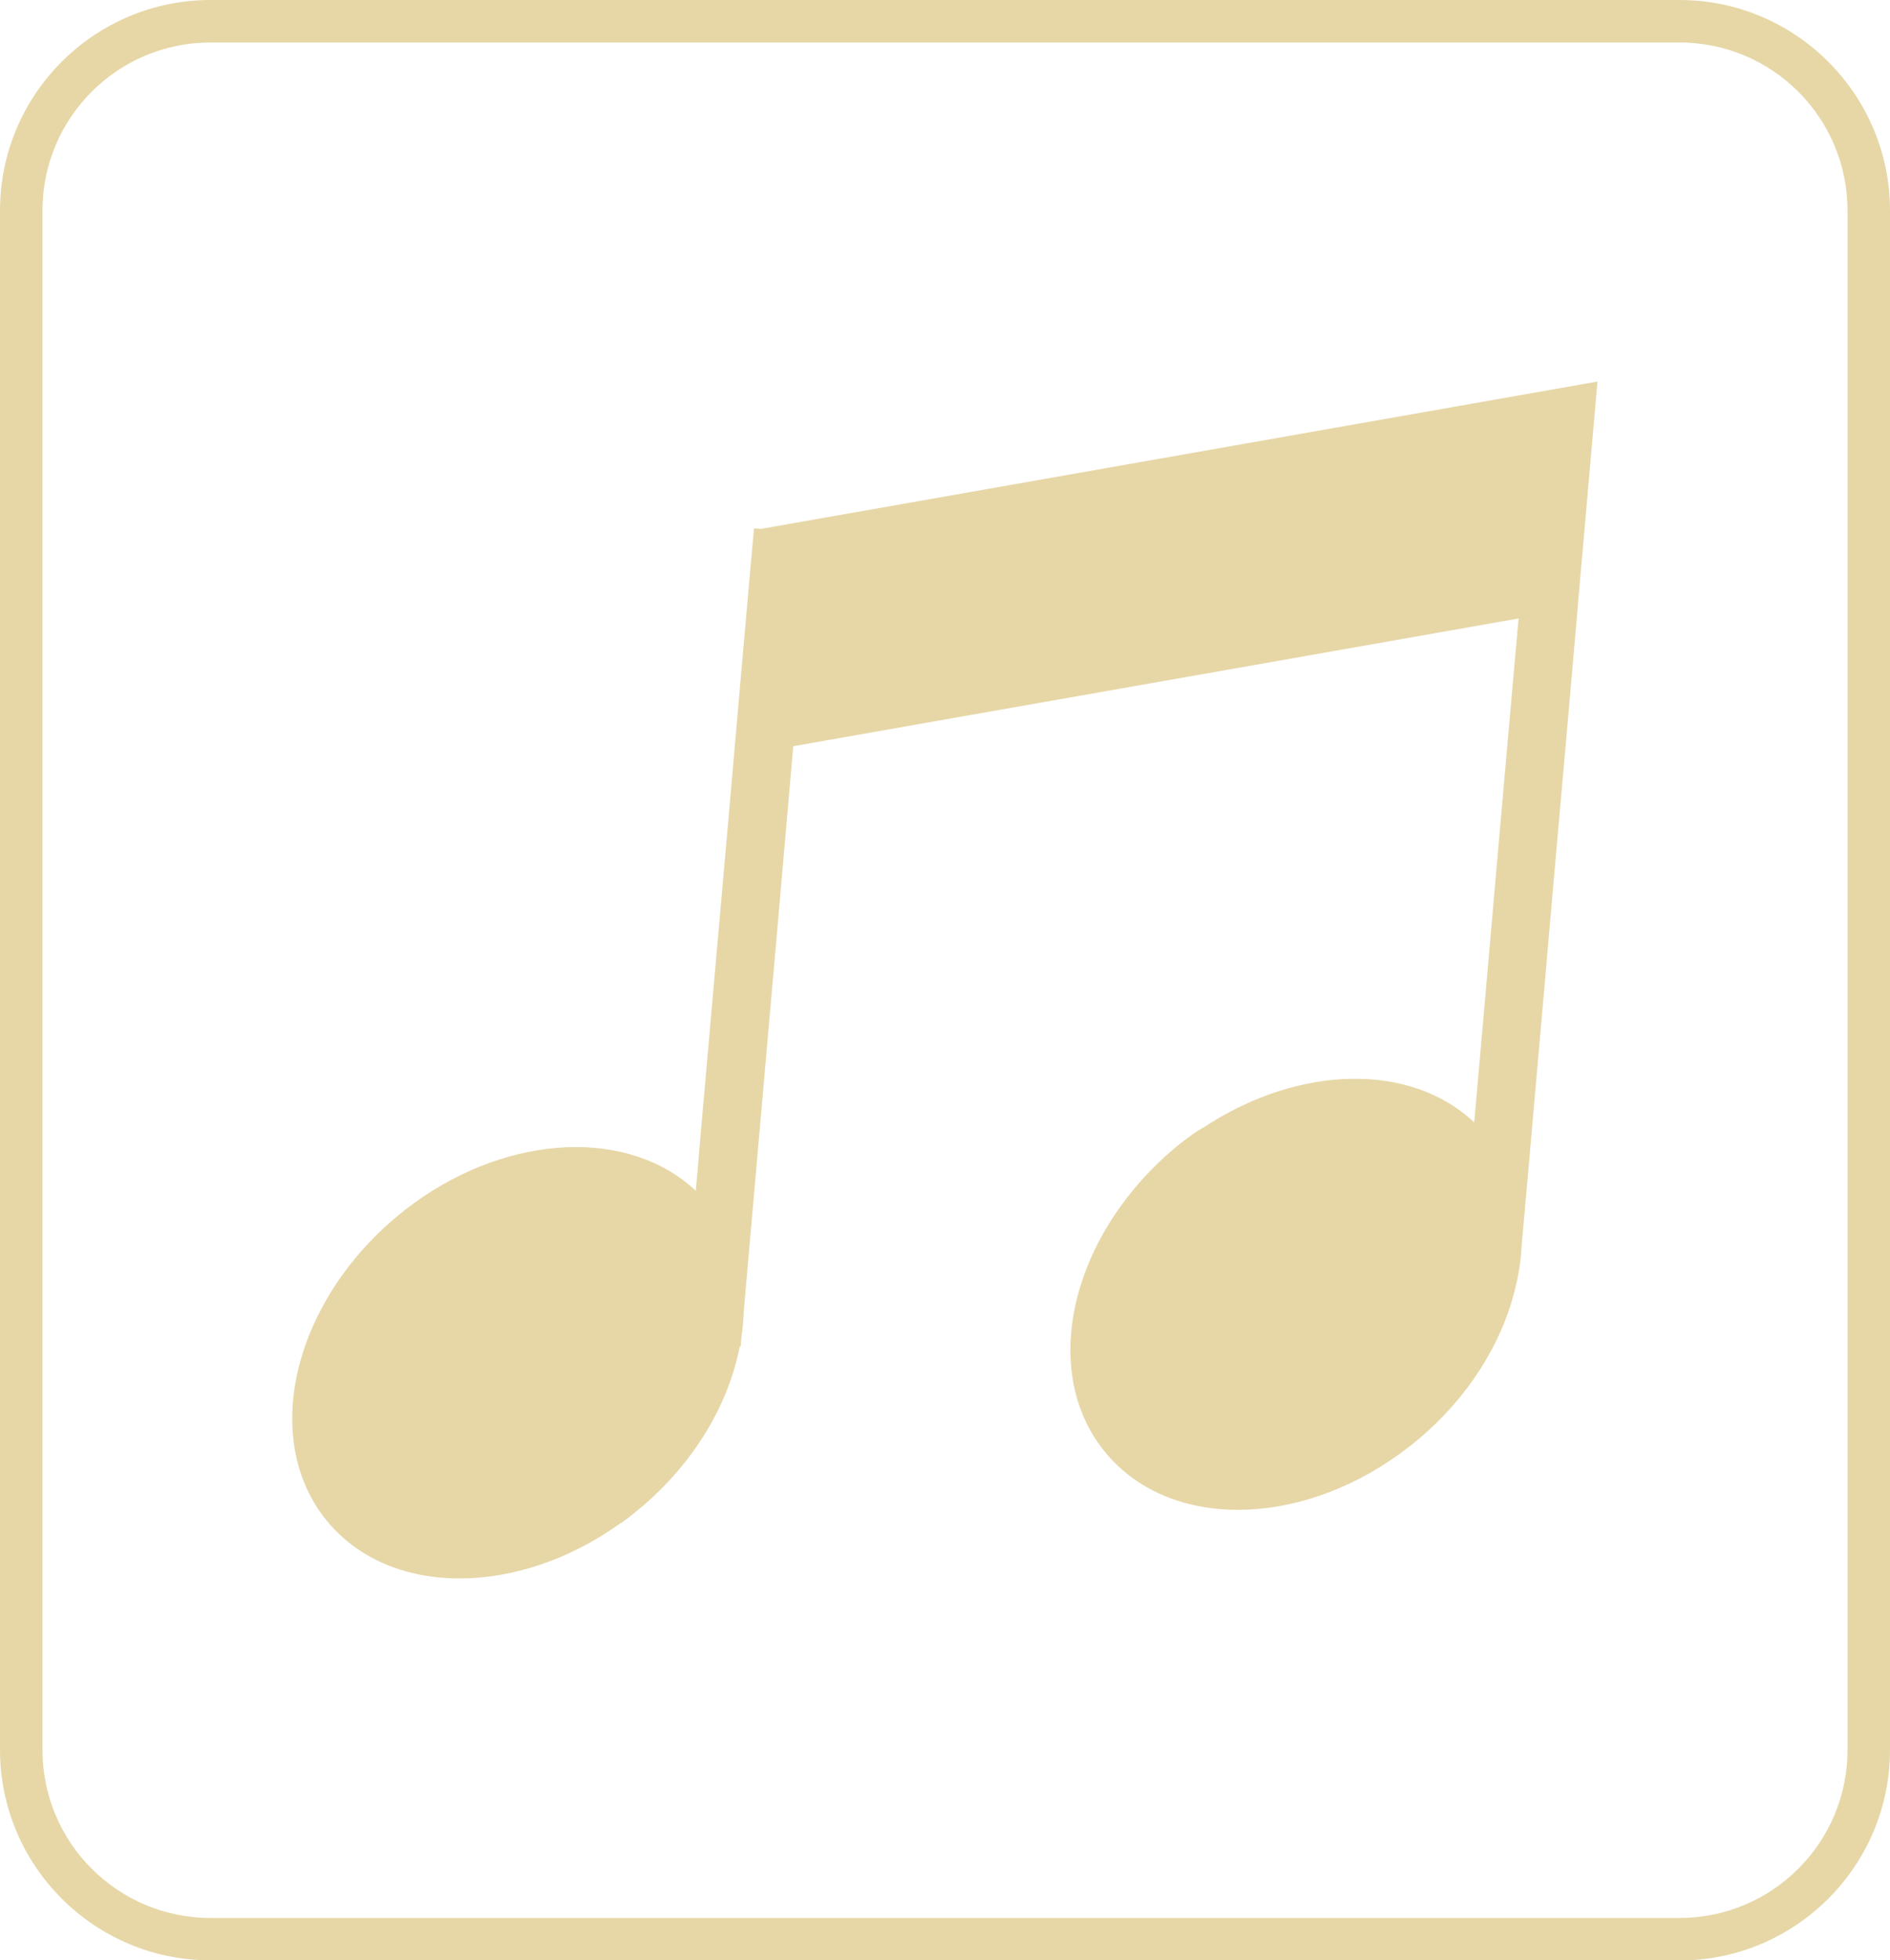 <?xml version="1.0" encoding="UTF-8"?>
<svg id="Layer_1" data-name="Layer 1" xmlns="http://www.w3.org/2000/svg" viewBox="0 0 222.46 230.69">
  <defs>
    <style>
      .cls-1 {
        fill: #e7d7a7;
      }
    </style>
  </defs>
  <path class="cls-1" d="M24.78,230.69c-13.66,0-24.78-11.11-24.78-24.78V24.78C0,11.11,11.11,0,24.78,0H197.68c13.66,0,24.78,11.11,24.78,24.78V205.92c0,13.66-11.11,24.78-24.78,24.78H24.78Zm192.68-24.78V24.78c0-10.92-8.85-19.78-19.78-19.78H24.78C13.85,5,5,13.85,5,24.78V205.92c0,10.92,8.85,19.78,19.78,19.78H197.68c10.92,0,19.78-8.85,19.78-19.78Zm-144.34-26.68c.75-.54,1.48-1.12,2.21-1.73,6.42-5.38,10.44-12.3,11.74-19.05l.1,.02,.12-1.27c.14-.96,.23-1.92,.25-2.86l.82-9.33,1.17-13.34,1.87-21.25,1.17-13.43,.8-9.18,52.33-9.21,33.04-5.82-.86,9.7-1.68,19.06-1.11,12.71-1.57,17.83c-7.45-7.04-20.44-6.76-31.46,.34-.54,.36-1.11,.64-1.65,1.03-.75,.55-1.49,1.1-2.21,1.71-3.39,2.86-6.1,6.14-8.12,9.59-5.3,9.1-5.64,19.43,.11,26.27,7.47,8.92,22.47,8.79,34.5,.1,.74-.54,1.49-1.11,2.22-1.72,5.91-4.95,9.76-11.2,11.35-17.42,.45-1.76,.76-3.52,.83-5.25h0l.66-7.41,2.07-23.56,1.11-12.74,1.69-19.12,1.08-12.35,.03-.42,2.3-26.23-98.48,17.34-.8-.07-.42,4.66-1.18,13.4-1.53,17.52-1.18,13.35-1.86,21.12-.68,7.91c-7.83-7.36-21.77-6.77-33.09,1.39-.75,.55-1.49,1.12-2.2,1.72-3.52,2.95-6.31,6.38-8.34,9.96-5.1,9.02-5.34,19.15,.32,25.91,7.47,8.9,22.46,8.77,34.51,.09Z"/>
</svg>